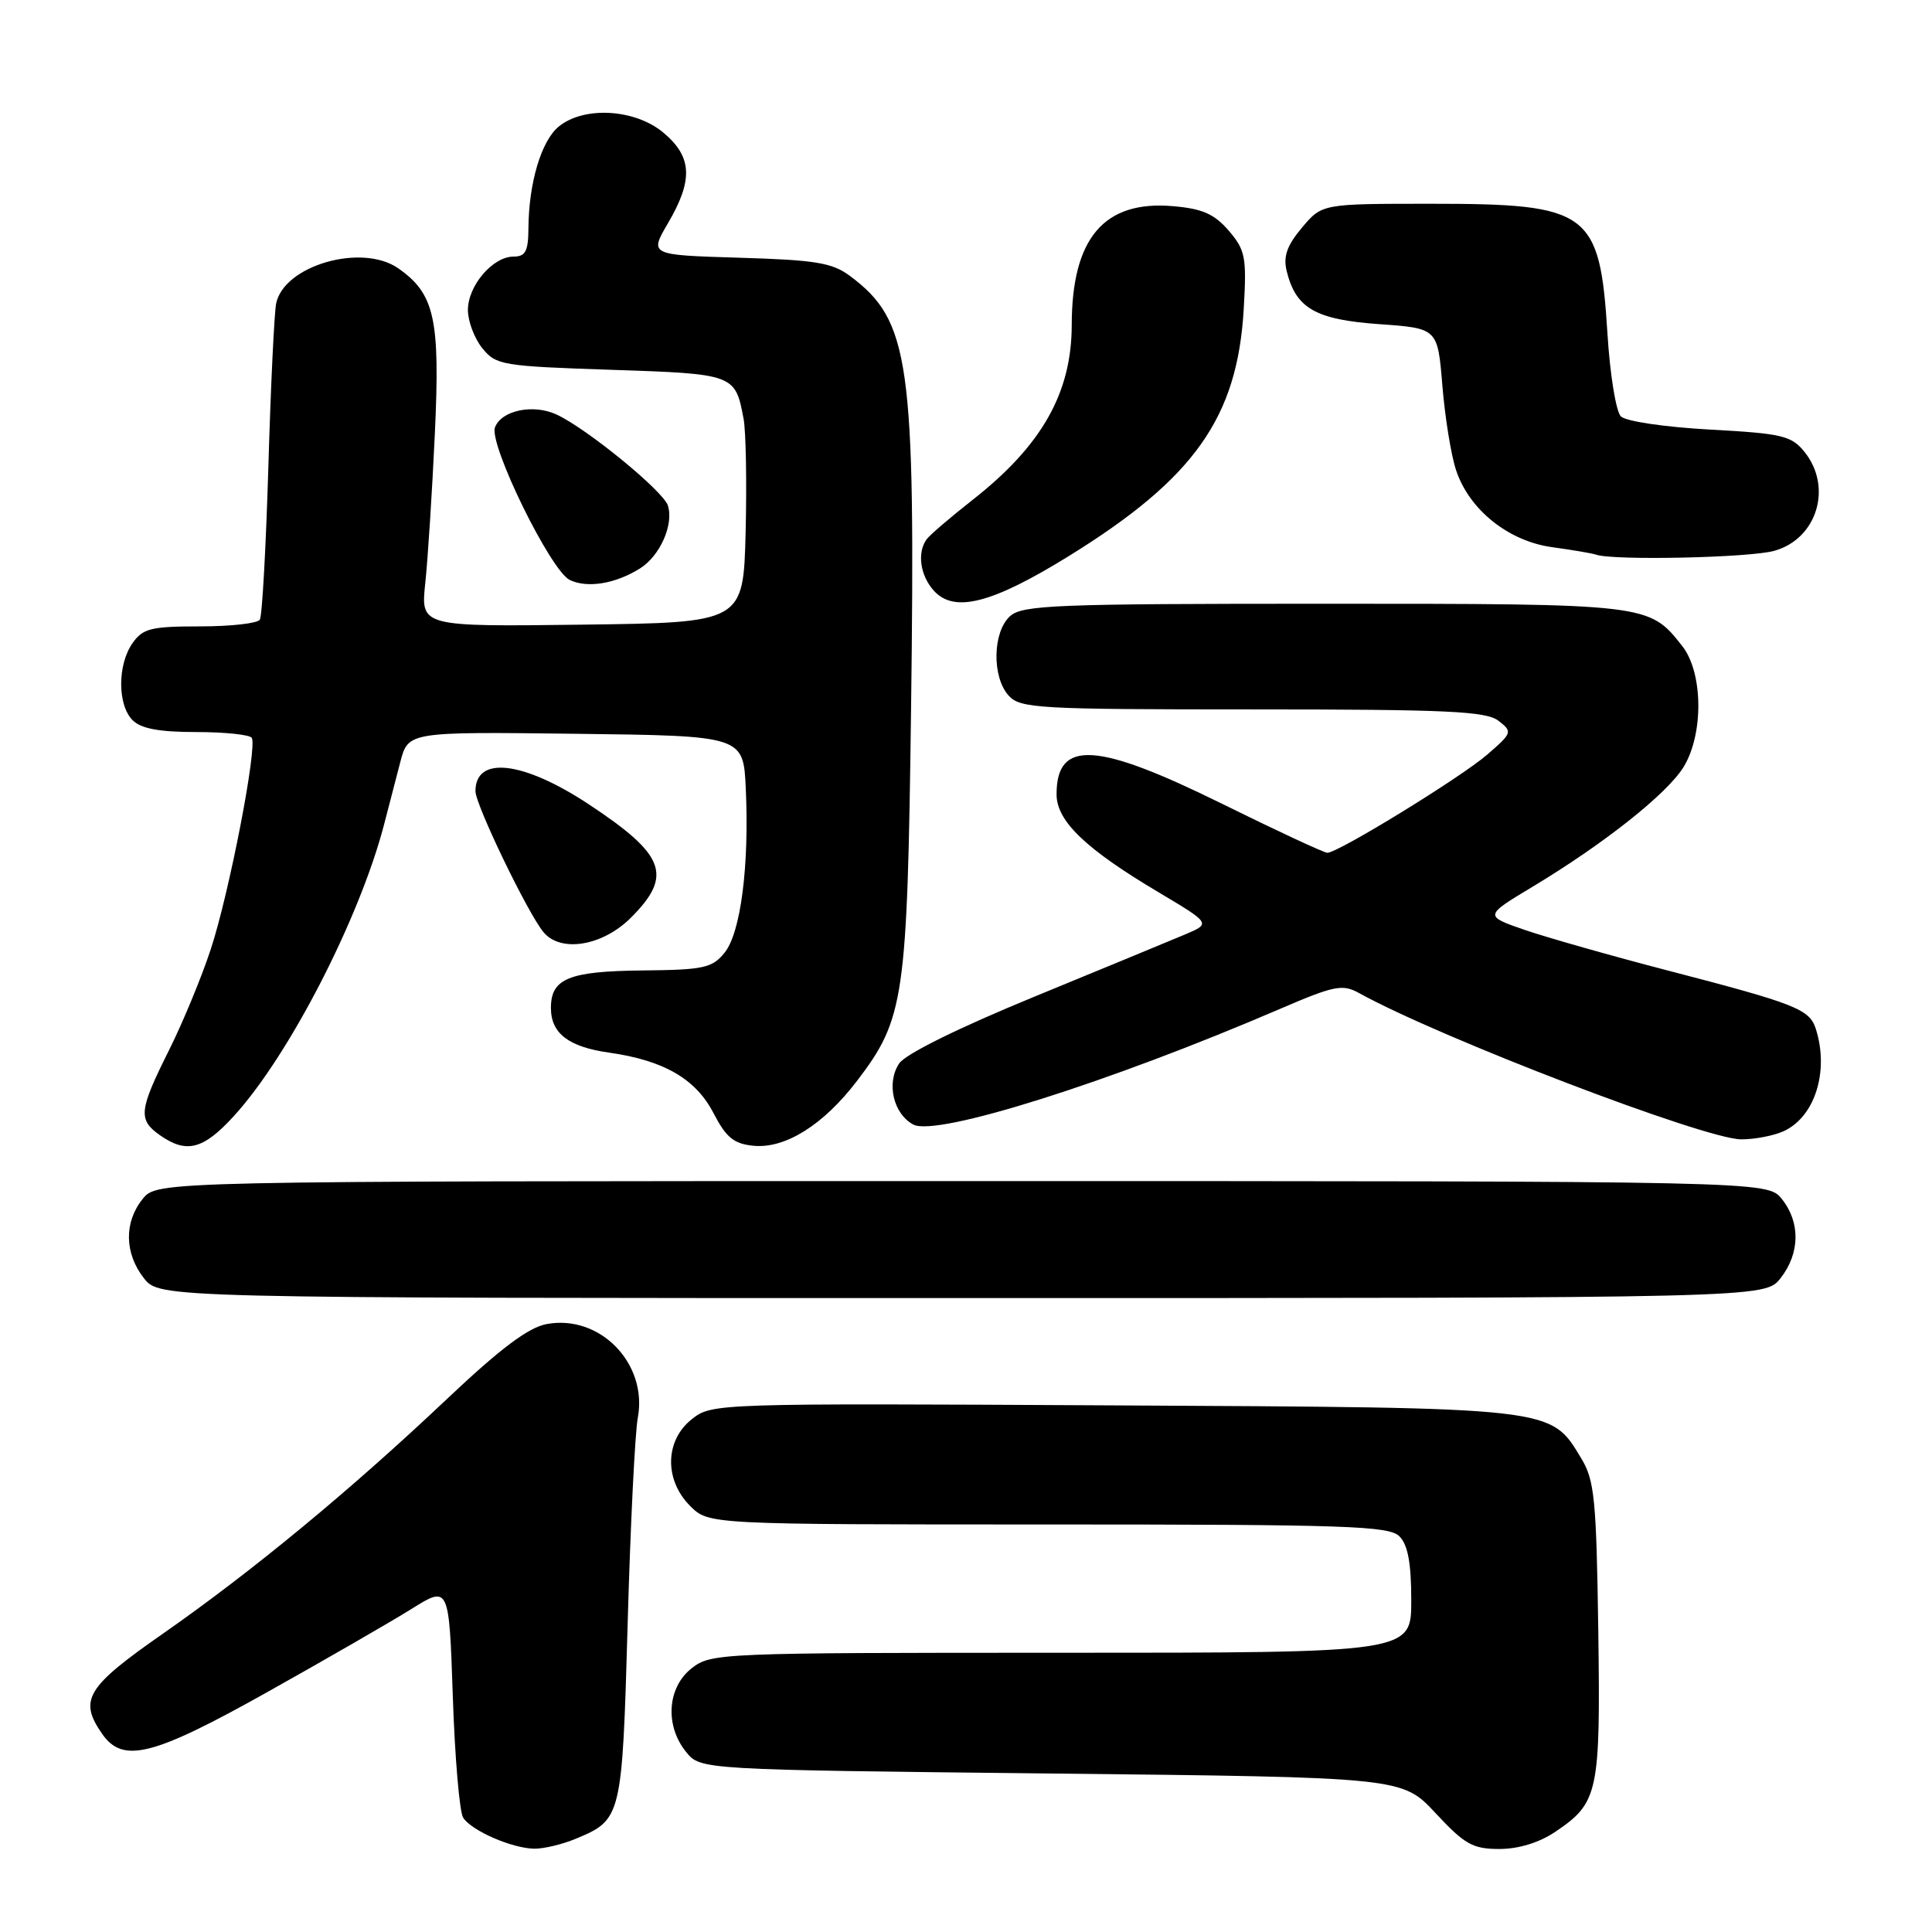 <?xml version="1.0" encoding="UTF-8" standalone="no"?>
<!DOCTYPE svg PUBLIC "-//W3C//DTD SVG 1.1//EN" "http://www.w3.org/Graphics/SVG/1.1/DTD/svg11.dtd" >
<svg xmlns="http://www.w3.org/2000/svg" xmlns:xlink="http://www.w3.org/1999/xlink" version="1.1" viewBox="0 0 256 256">
 <g >
 <path fill="currentColor"
d=" M 76.28 243.65 C 82.38 241.11 82.44 240.87 83.17 215.10 C 83.53 202.12 84.14 189.87 84.51 187.88 C 85.86 180.67 79.48 174.12 72.41 175.45 C 70.01 175.90 66.27 178.71 59.28 185.32 C 46.40 197.50 33.46 208.18 21.63 216.44 C 11.41 223.56 10.39 225.25 13.56 229.78 C 16.31 233.71 20.29 232.69 35.51 224.16 C 43.21 219.85 51.75 214.92 54.50 213.21 C 59.50 210.08 59.50 210.08 60.00 224.79 C 60.27 232.88 60.89 240.11 61.37 240.85 C 62.48 242.58 67.83 244.91 70.78 244.96 C 72.04 244.98 74.51 244.39 76.28 243.65 Z  M 206.09 242.72 C 211.80 238.87 212.08 237.57 211.78 216.00 C 211.53 198.71 211.28 196.13 209.54 193.27 C 205.40 186.42 206.41 186.53 147.43 186.22 C 94.77 185.94 94.33 185.95 91.68 188.04 C 88.10 190.86 87.99 196.09 91.45 199.55 C 93.91 202.00 93.91 202.00 138.88 202.00 C 178.44 202.00 184.05 202.19 185.43 203.57 C 186.55 204.70 187.00 207.11 187.00 212.07 C 187.00 219.00 187.00 219.00 140.63 219.00 C 95.24 219.00 94.21 219.04 91.63 221.07 C 88.41 223.61 88.08 228.65 90.91 232.14 C 92.82 234.50 92.82 234.50 139.31 235.00 C 185.80 235.50 185.80 235.50 190.22 240.25 C 194.08 244.40 195.15 245.00 198.67 245.00 C 201.21 245.00 203.96 244.16 206.09 242.72 Z  M 235.93 169.37 C 238.52 166.07 238.58 161.94 236.09 158.86 C 234.18 156.50 234.18 156.50 127.50 156.50 C 20.82 156.50 20.82 156.50 18.91 158.86 C 16.42 161.94 16.48 166.07 19.07 169.37 C 21.15 172.00 21.15 172.00 127.50 172.00 C 233.85 172.00 233.85 172.00 235.93 169.37 Z  M 30.99 147.88 C 38.28 139.91 47.65 121.71 50.90 109.22 C 51.51 106.90 52.47 103.19 53.04 100.98 C 54.09 96.96 54.09 96.96 76.29 97.23 C 98.50 97.50 98.50 97.50 98.82 104.50 C 99.29 114.75 98.15 123.60 96.01 126.24 C 94.36 128.27 93.26 128.51 85.13 128.59 C 75.38 128.69 73.00 129.66 73.00 133.55 C 73.00 136.93 75.33 138.72 80.72 139.48 C 87.98 140.51 92.21 142.97 94.55 147.51 C 96.23 150.74 97.23 151.56 99.84 151.82 C 104.04 152.23 109.09 149.07 113.54 143.25 C 119.84 134.99 120.22 132.40 120.72 94.00 C 121.32 47.81 120.57 42.50 112.62 36.56 C 110.27 34.81 108.07 34.45 97.95 34.15 C 86.04 33.79 86.04 33.79 88.52 29.56 C 91.87 23.84 91.72 20.78 87.92 17.59 C 84.18 14.44 77.42 14.03 74.06 16.75 C 71.73 18.63 70.06 24.23 70.02 30.25 C 70.00 33.30 69.63 34.00 68.04 34.00 C 65.29 34.00 62.00 37.86 62.00 41.08 C 62.00 42.56 62.86 44.84 63.91 46.14 C 65.73 48.39 66.55 48.52 80.95 49.00 C 97.32 49.54 97.42 49.58 98.53 55.50 C 98.84 57.15 98.96 63.90 98.80 70.50 C 98.50 82.50 98.50 82.50 77.12 82.77 C 55.74 83.04 55.74 83.04 56.35 77.27 C 56.69 74.10 57.26 65.19 57.62 57.47 C 58.33 42.24 57.60 38.94 52.78 35.56 C 47.96 32.19 37.62 35.16 36.59 40.22 C 36.34 41.47 35.87 51.21 35.56 61.86 C 35.24 72.50 34.74 81.61 34.43 82.11 C 34.13 82.60 30.56 83.00 26.50 83.00 C 20.00 83.00 18.93 83.27 17.56 85.22 C 15.55 88.09 15.56 93.42 17.57 95.43 C 18.69 96.55 21.10 97.00 26.01 97.00 C 29.79 97.00 33.10 97.35 33.36 97.77 C 34.12 99.00 30.36 118.41 27.93 125.77 C 26.72 129.47 24.21 135.53 22.36 139.23 C 18.40 147.15 18.27 148.38 21.22 150.44 C 24.72 152.89 26.95 152.31 30.99 147.88 Z  M 236.34 149.89 C 240.48 148.00 242.39 141.96 240.61 136.35 C 239.78 133.72 237.97 133.01 221.00 128.60 C 213.57 126.67 205.06 124.25 202.07 123.23 C 196.65 121.36 196.65 121.36 203.07 117.50 C 212.57 111.79 220.93 105.15 223.09 101.62 C 225.76 97.24 225.67 89.12 222.91 85.61 C 218.50 80.00 218.49 80.00 175.38 80.00 C 139.82 80.00 135.47 80.17 133.83 81.65 C 131.52 83.75 131.42 89.70 133.65 92.17 C 135.19 93.87 137.54 94.00 165.96 94.00 C 191.78 94.00 196.92 94.24 198.56 95.51 C 200.44 96.97 200.39 97.11 197.04 100.01 C 193.53 103.04 177.31 113.00 175.88 113.00 C 175.45 113.00 169.17 110.08 161.92 106.50 C 145.24 98.27 140.00 97.98 140.00 105.26 C 140.00 108.79 143.84 112.48 153.48 118.21 C 160.47 122.37 160.47 122.37 156.98 123.84 C 155.07 124.65 146.07 128.36 137.00 132.09 C 126.93 136.23 119.97 139.67 119.14 140.92 C 117.42 143.51 118.37 147.59 121.02 149.01 C 124.08 150.65 146.91 143.45 169.57 133.70 C 176.80 130.59 177.88 130.37 180.07 131.58 C 190.85 137.54 225.78 150.91 230.70 150.97 C 232.46 150.98 235.00 150.50 236.34 149.89 Z  M 83.60 121.60 C 89.20 116.00 88.17 113.27 77.95 106.53 C 69.29 100.83 63.00 100.11 63.00 104.83 C 63.00 106.64 69.93 121.01 72.02 123.52 C 74.30 126.27 79.85 125.35 83.60 121.60 Z  M 141.66 73.66 C 158.27 63.38 163.96 55.34 164.80 40.96 C 165.20 34.05 165.02 33.14 162.81 30.56 C 160.90 28.35 159.32 27.65 155.44 27.32 C 146.29 26.52 142.02 31.54 142.01 43.10 C 141.99 52.06 138.05 59.03 128.92 66.20 C 125.94 68.54 123.17 70.91 122.77 71.48 C 121.50 73.24 121.93 76.27 123.74 78.27 C 126.45 81.26 131.44 79.98 141.66 73.66 Z  M 84.79 75.33 C 87.45 73.67 89.30 69.51 88.50 66.99 C 87.88 65.05 77.69 56.73 73.71 54.91 C 70.61 53.50 66.45 54.38 65.59 56.62 C 64.74 58.84 72.96 75.64 75.50 76.85 C 77.83 77.97 81.54 77.36 84.79 75.33 Z  M 235.09 72.99 C 240.78 71.41 242.87 64.53 239.09 59.86 C 237.36 57.73 236.14 57.44 226.56 56.92 C 220.58 56.59 215.43 55.83 214.77 55.17 C 214.13 54.53 213.33 49.62 213.00 44.25 C 211.98 28.00 210.63 27.00 189.64 27.00 C 175.18 27.00 175.18 27.00 172.52 30.16 C 170.53 32.53 170.02 33.97 170.49 35.91 C 171.70 40.85 174.30 42.35 182.73 42.95 C 190.50 43.50 190.50 43.50 191.12 51.08 C 191.46 55.25 192.27 60.29 192.93 62.28 C 194.66 67.54 199.89 71.73 205.71 72.51 C 208.34 72.87 210.95 73.31 211.50 73.50 C 213.82 74.29 231.79 73.91 235.09 72.99 Z "/>
</g>
</svg>